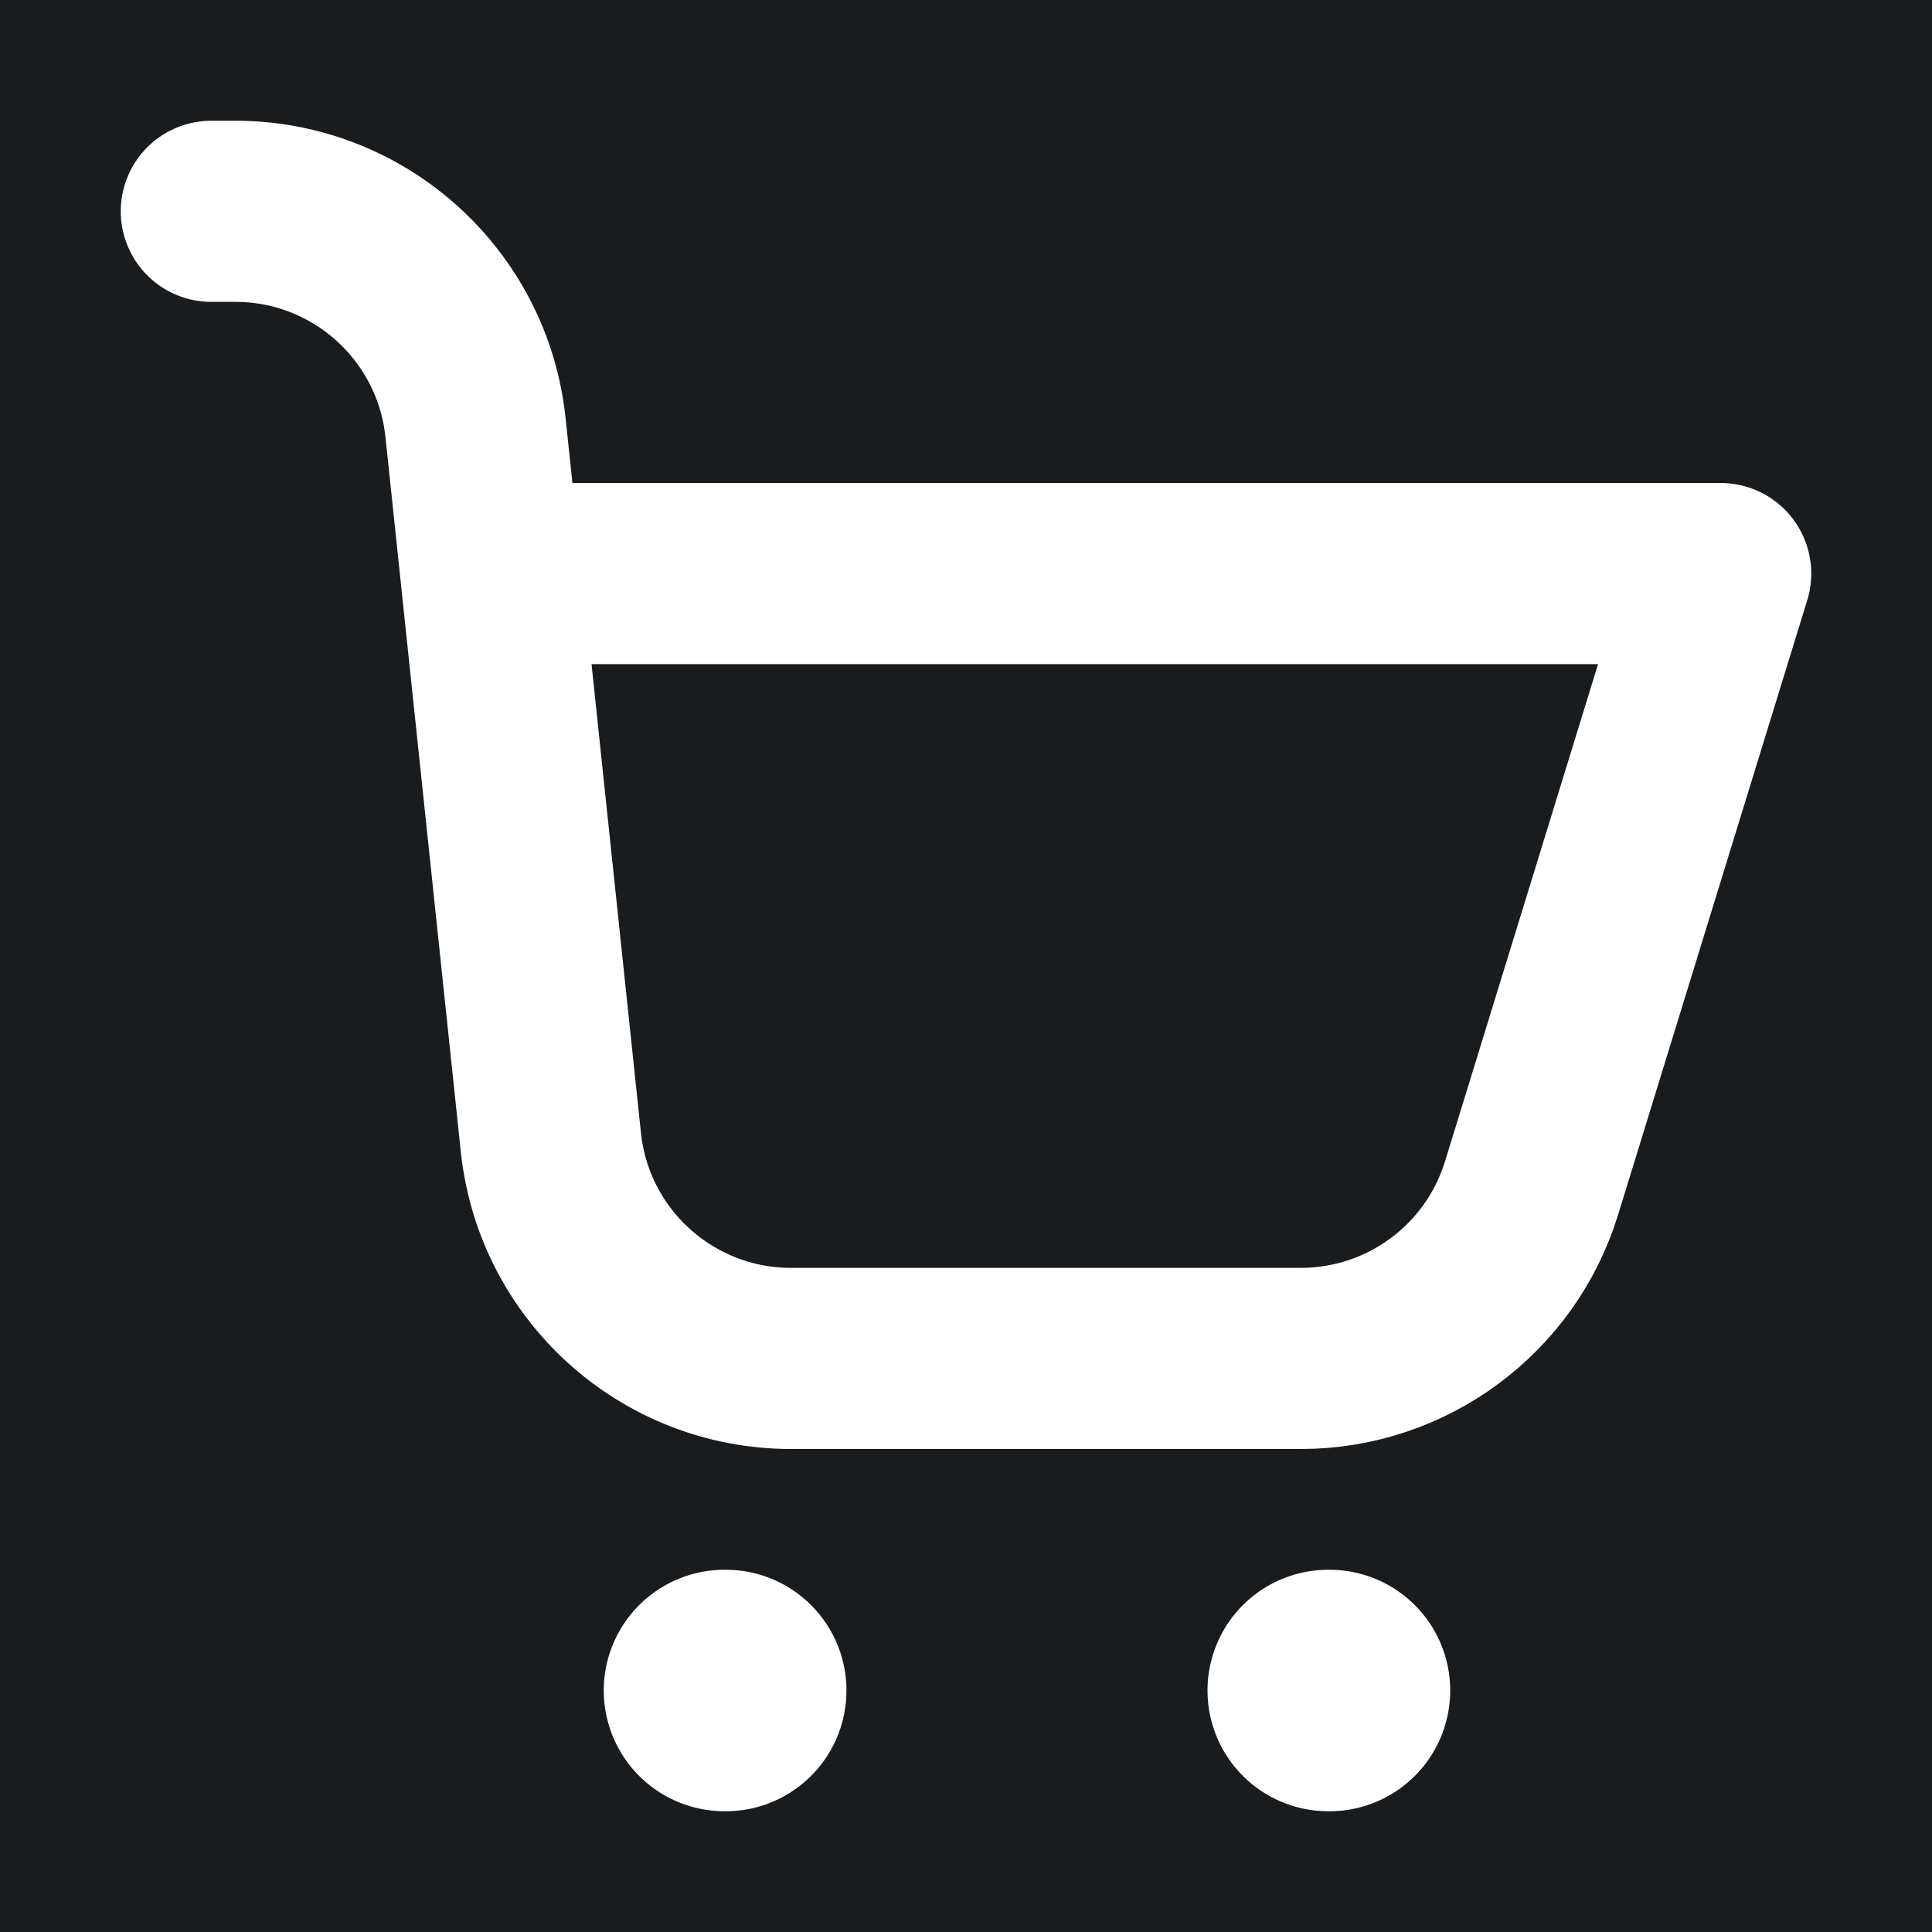 <svg width="32" height="32" viewBox="0 0 16 16" fill="none" xmlns="http://www.w3.org/2000/svg">
<rect x="0" y="0" width="16" height="16" fill="#181c1f"/>
<path d="M6 14H6.01" stroke="#ffffff" stroke-width="2" stroke-linecap="round" stroke-linejoin="round"/>
<path d="M11 14H11.01" stroke="#ffffff" stroke-width="2" stroke-linecap="round" stroke-linejoin="round"/>
<path d="M4.066 4.75H14.25L12.684 9.838C12.426 10.677 11.651 11.25 10.773 11.25H6.551C5.527 11.25 4.669 10.477 4.562 9.459L3.938 3.541C3.831 2.523 2.973 1.75 1.949 1.75H1.75" stroke="#ffffff" stroke-width="1.5" stroke-linecap="round" stroke-linejoin="round"/>
</svg>
